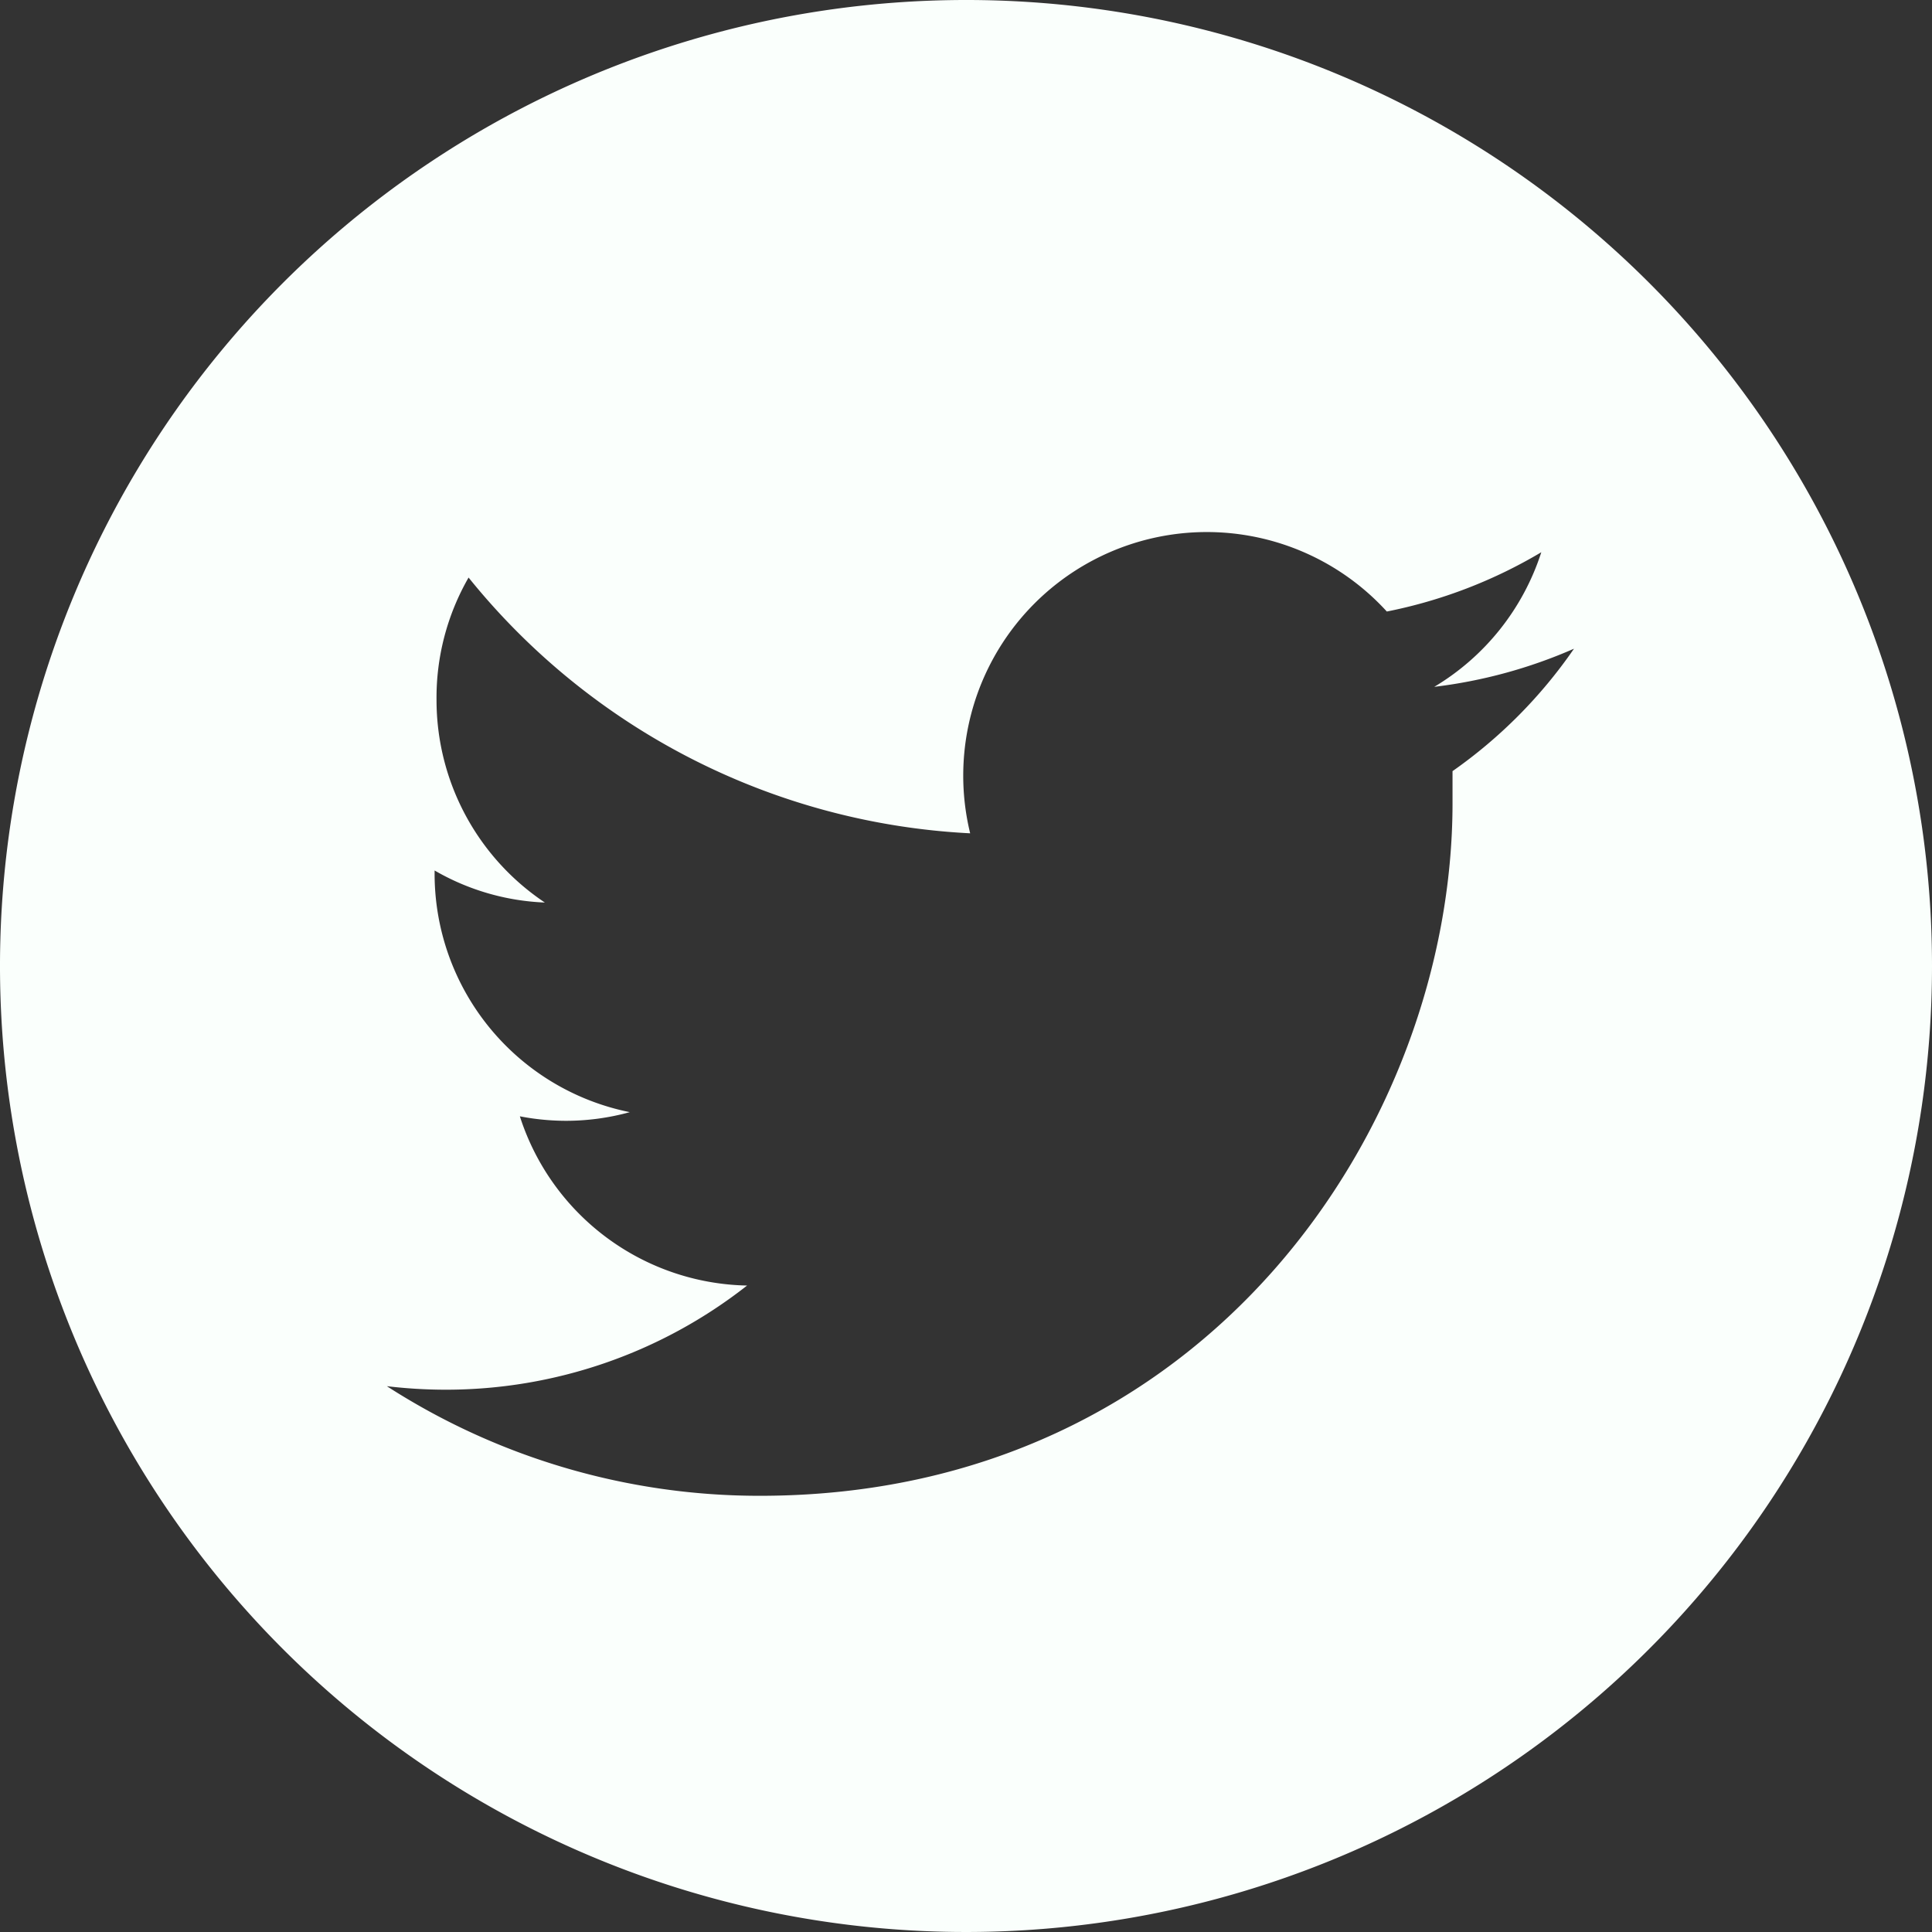 <svg id="Layer_1" data-name="Layer 1" xmlns="http://www.w3.org/2000/svg" viewBox="0 0 60.28 60.28"><rect x="0" y="0" width="60.28" height="60.28" fill="#333333" stroke="none"/><defs><style>.cls-1{fill:#fafffc;}</style></defs><title>twitter</title><g id="Layer_2" data-name="Layer 2"><g id="Backgrounds"><path class="cls-1" d="M30.14,0A30.14,30.14,0,1,0,60.28,30.14,30.13,30.13,0,0,0,30.14,0ZM45.32,24.06v1c0,10-7.64,21.61-21.61,21.61a21.45,21.45,0,0,1-11.64-3.42,15.7,15.7,0,0,0,1.81.11,15.21,15.21,0,0,0,9.43-3.25,7.6,7.6,0,0,1-7.09-5.28,7.62,7.62,0,0,0,1.43.14,7.48,7.48,0,0,0,2-.27,7.59,7.59,0,0,1-6.09-7.44v-.1a7.45,7.45,0,0,0,3.44,1,7.6,7.6,0,0,1-3.38-6.32,7.52,7.52,0,0,1,1-3.82A21.49,21.49,0,0,0,30.27,26a7.6,7.6,0,0,1,13-6.92,15.2,15.2,0,0,0,4.82-1.85,7.61,7.61,0,0,1-3.34,4.2,15.43,15.43,0,0,0,4.36-1.19A15.16,15.16,0,0,1,45.32,24.06Z" transform="translate(0 0)"/></g></g></svg>